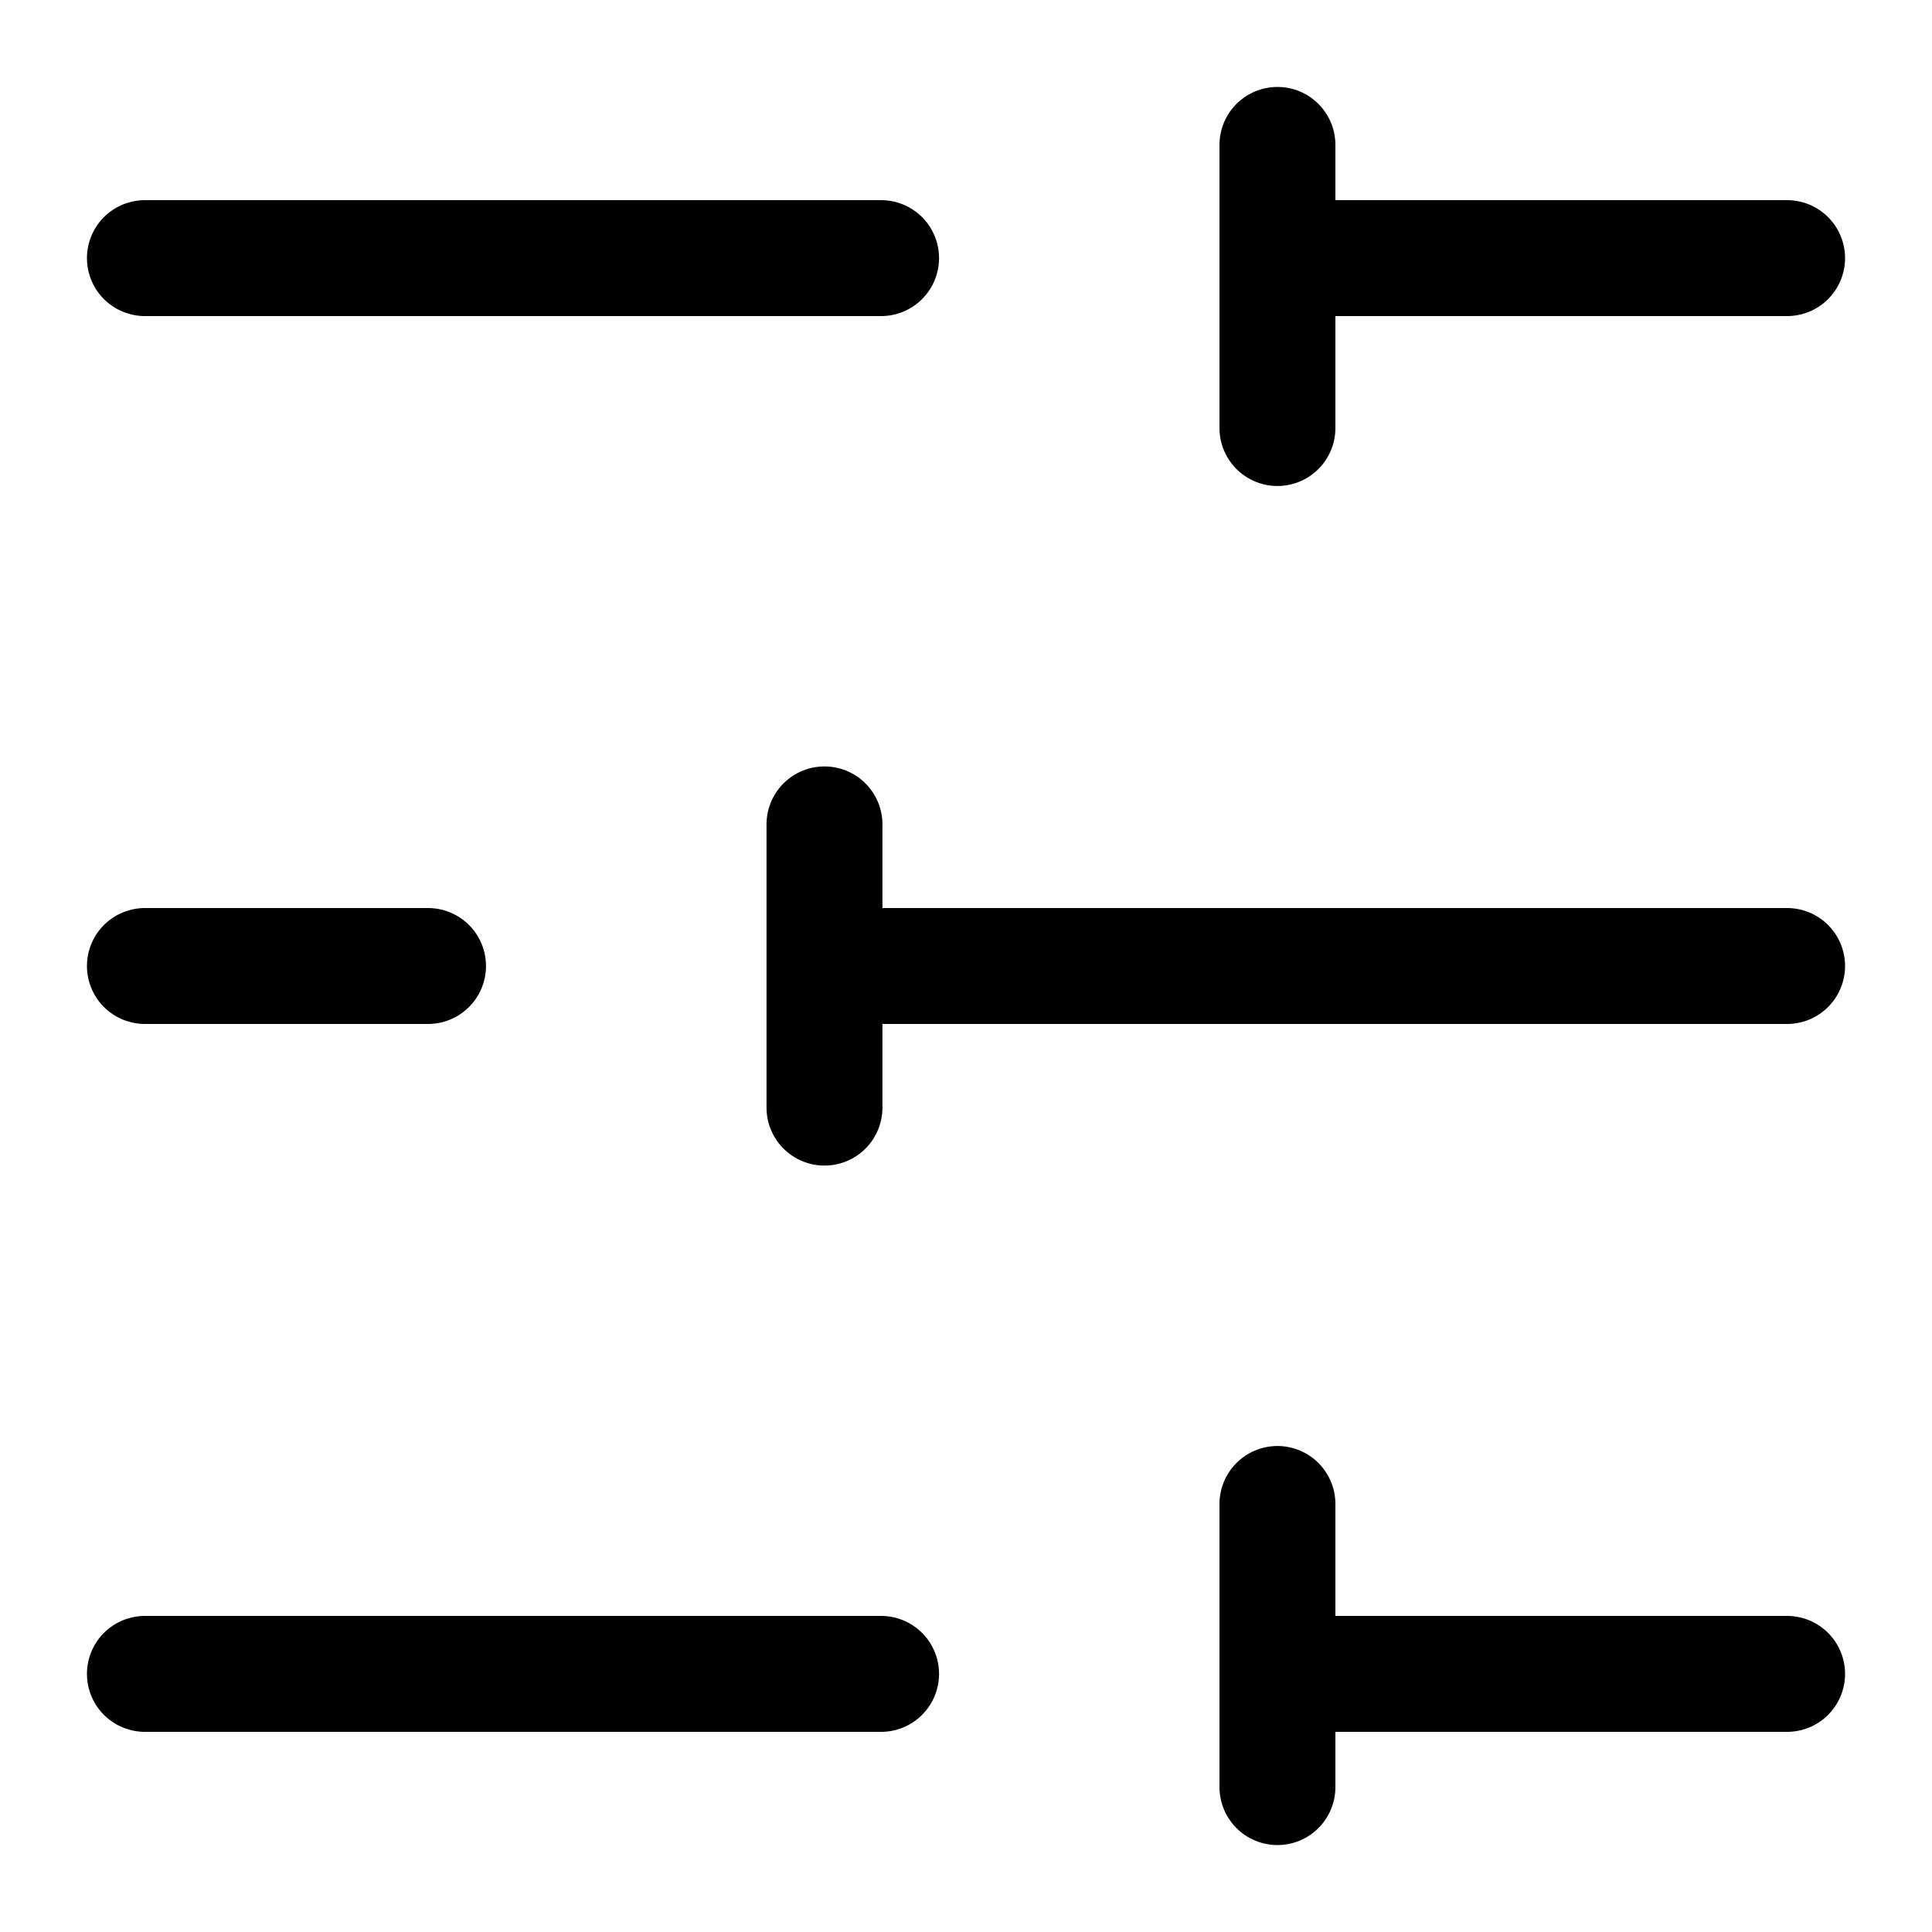 <svg width="20" height="20" viewBox="0 0 20 20" fill="none" xmlns="http://www.w3.org/2000/svg">
<path d="M1.5 2.672H9.121M1.5 17.328H9.121M1.5 10H4.431M13.517 2.672H18.5M13.517 17.328H18.5M8.827 10H18.5M13.224 1.5V4.431M13.224 15.569V18.5M8.535 8.534V11.466" stroke="black" stroke-width="1.2" stroke-linecap="round" stroke-linejoin="round"/>
</svg>

